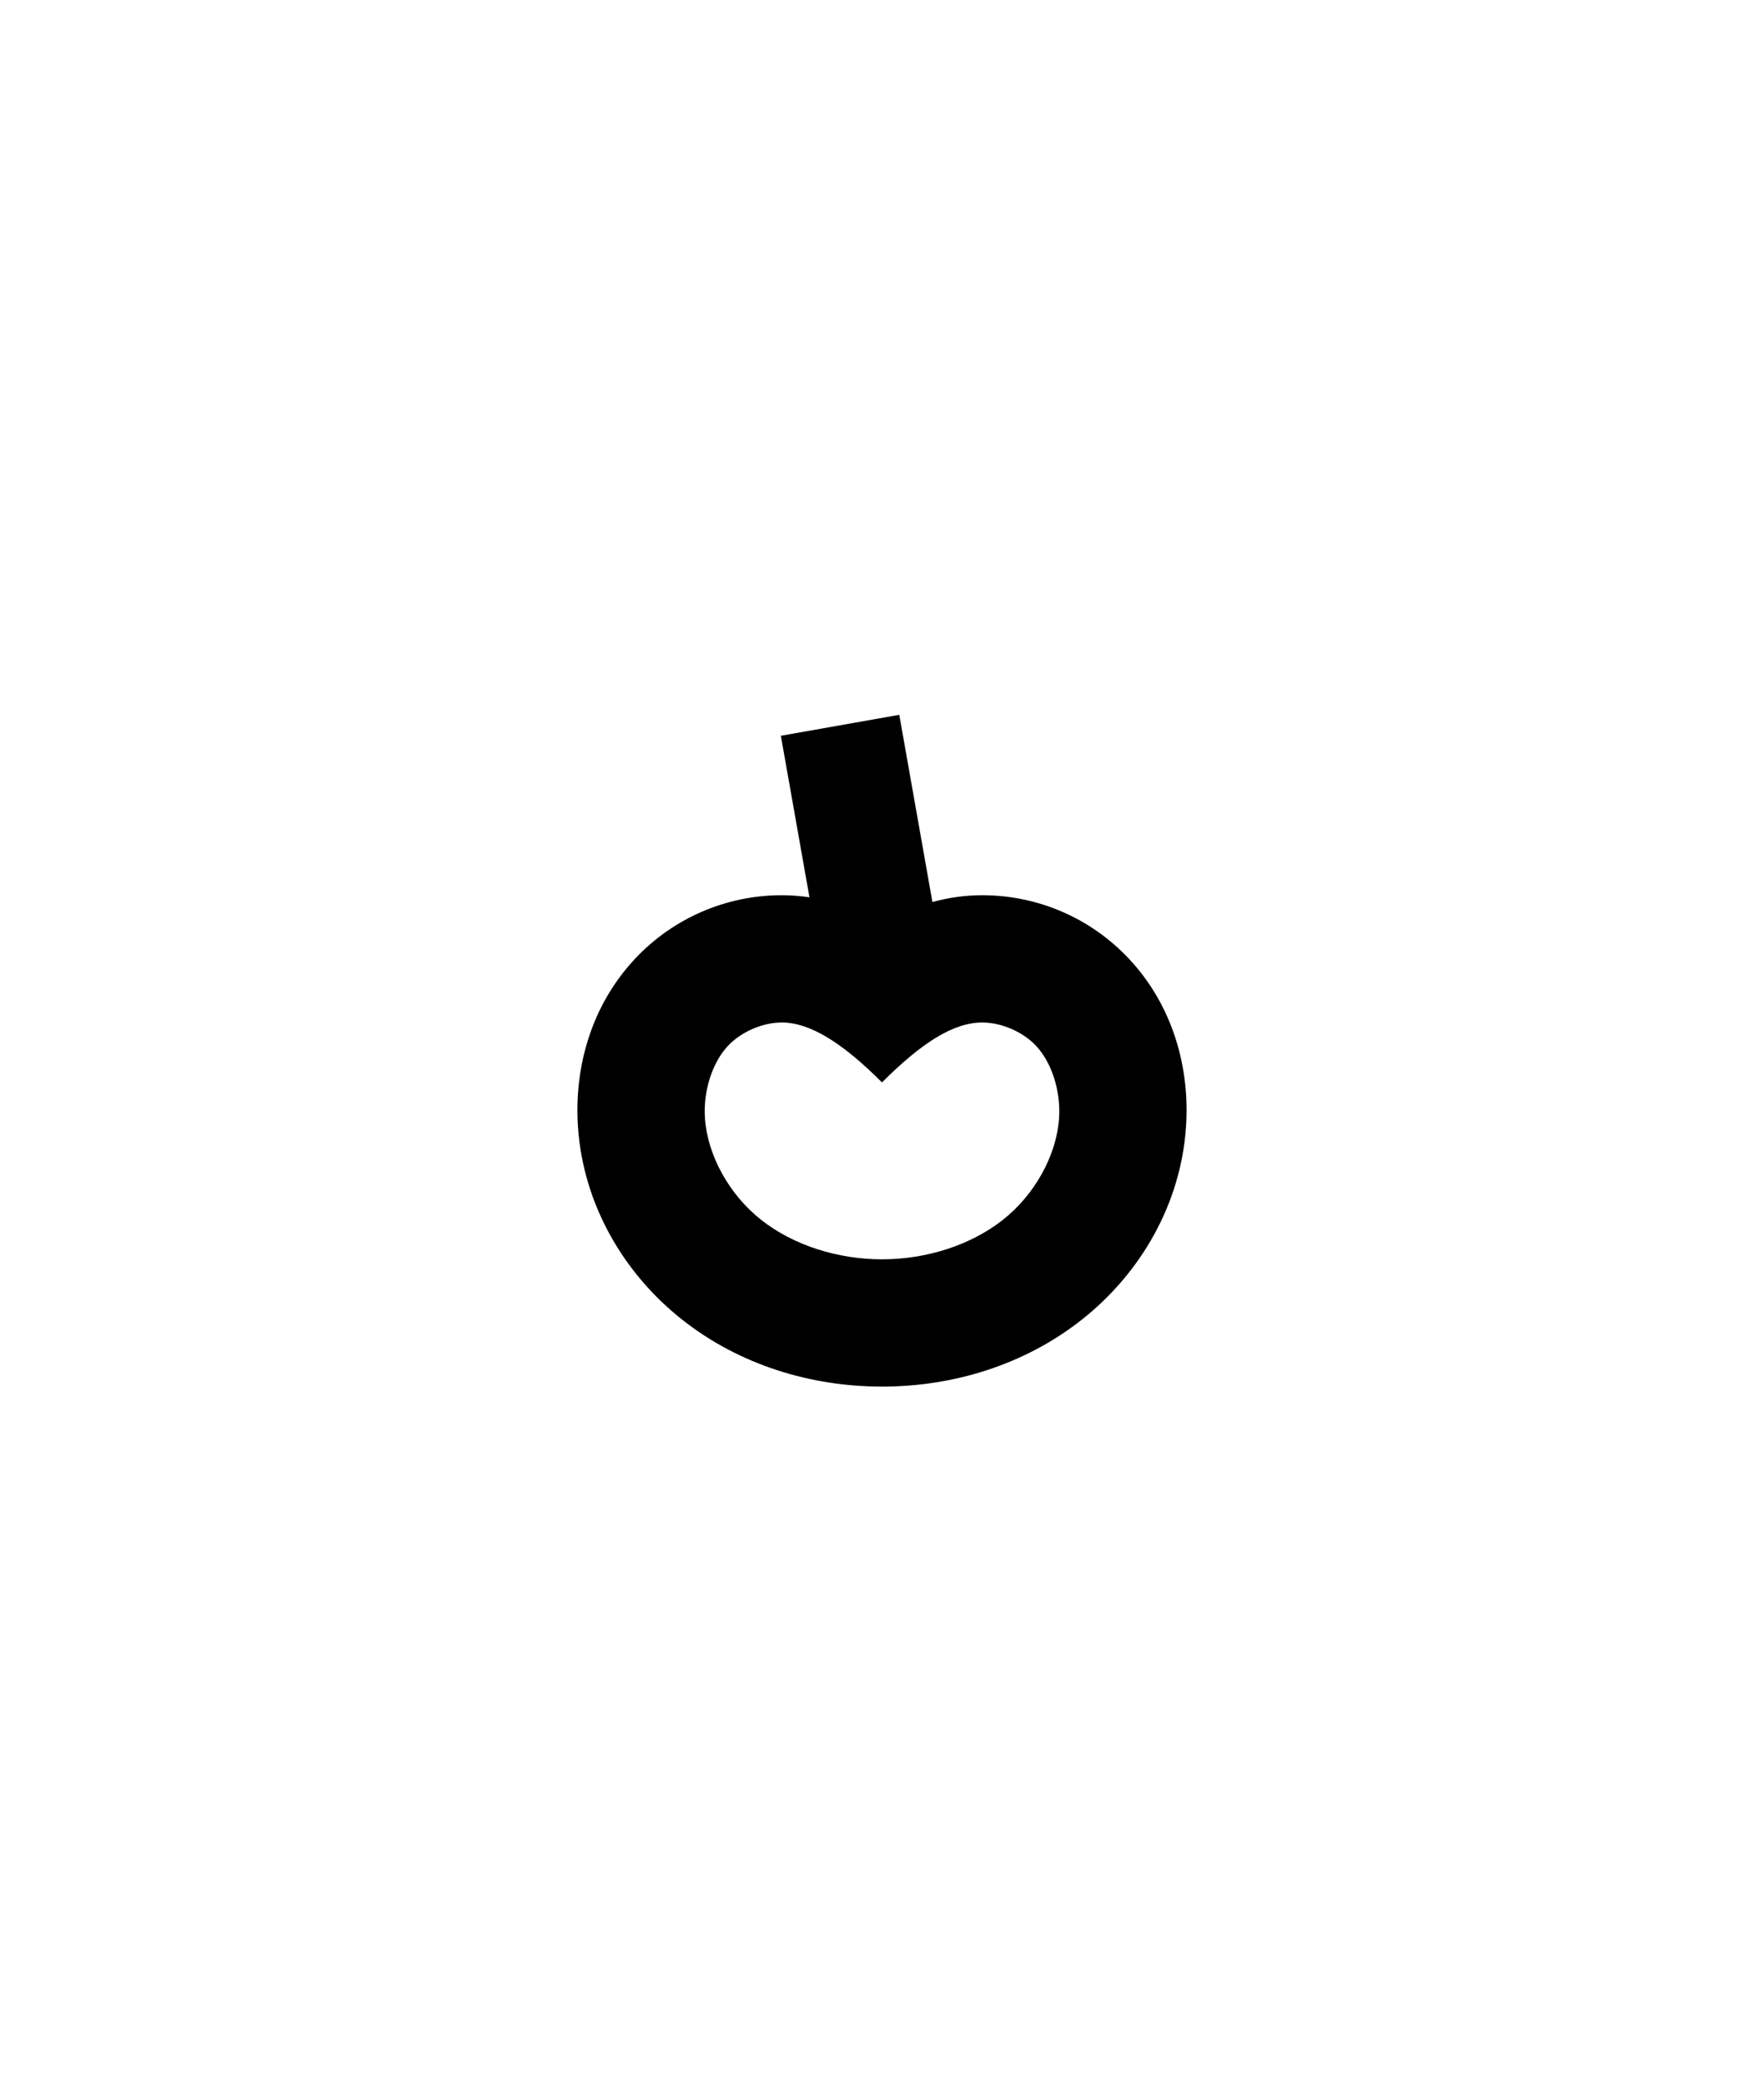 <?xml version="1.0" encoding="UTF-8" standalone="no"?>
<!-- Created with Inkscape (http://www.inkscape.org/) -->

<svg
   width="110mm"
   height="130mm"
   viewBox="0 0 110 130"
   version="1.1"
   id="svg1"
   inkscape:version="1.3.2 (091e20ef0f, 2023-11-25, custom)"
   sodipodi:docname="kili.svg"
   xmlns:inkscape="http://www.inkscape.org/namespaces/inkscape"
   xmlns:sodipodi="http://sodipodi.sourceforge.net/DTD/sodipodi-0.dtd"
   xmlns="http://www.w3.org/2000/svg"
   xmlns:svg="http://www.w3.org/2000/svg">
  <sodipodi:namedview
     id="namedview1"
     pagecolor="#505050"
     bordercolor="#eeeeee"
     borderopacity="1"
     inkscape:showpageshadow="0"
     inkscape:pageopacity="0"
     inkscape:pagecheckerboard="0"
     inkscape:deskcolor="#505050"
     inkscape:document-units="mm"
     showgrid="true"
     inkscape:zoom="1.591924"
     inkscape:cx="278.59371"
     inkscape:cy="223.31468"
     inkscape:window-width="1354"
     inkscape:window-height="733"
     inkscape:window-x="5"
     inkscape:window-y="5"
     inkscape:window-maximized="1"
     inkscape:current-layer="layer1">
    <inkscape:grid
       id="grid1"
       units="mm"
       originx="0"
       originy="0"
       spacingx="2.5"
       spacingy="2.5"
       empcolor="#ffffff"
       empopacity="0.302"
       color="#ffffff"
       opacity="0.149"
       empspacing="4"
       dotted="false"
       gridanglex="30"
       gridanglez="30"
       visible="true" />
  </sodipodi:namedview>
  <defs
     id="defs1">
    <inkscape:path-effect
       effect="spiro"
       id="path-effect8"
       is_visible="true"
       lpeversion="1" />
    <inkscape:path-effect
       effect="spiro"
       id="path-effect10"
       is_visible="true"
       lpeversion="1" />
    <inkscape:path-effect
       effect="spiro"
       id="path-effect7"
       is_visible="true"
       lpeversion="1" />
    <inkscape:path-effect
       effect="spiro"
       id="path-effect6"
       is_visible="true"
       lpeversion="1" />
    <inkscape:path-effect
       effect="spiro"
       id="path-effect5"
       is_visible="true"
       lpeversion="1" />
    <inkscape:path-effect
       effect="spiro"
       id="path-effect4"
       is_visible="true"
       lpeversion="1" />
    <inkscape:path-effect
       effect="spiro"
       id="path-effect3"
       is_visible="true"
       lpeversion="1" />
    <inkscape:path-effect
       effect="spiro"
       id="path-effect2"
       is_visible="true"
       lpeversion="1" />
    <inkscape:path-effect
       effect="spiro"
       id="path-effect26"
       is_visible="true"
       lpeversion="1" />
    <inkscape:path-effect
       effect="spiro"
       id="path-effect25"
       is_visible="true"
       lpeversion="1" />
    <inkscape:path-effect
       effect="spiro"
       id="path-effect22"
       is_visible="true"
       lpeversion="1" />
    <inkscape:path-effect
       effect="spiro"
       id="path-effect11"
       is_visible="true"
       lpeversion="1" />
    <inkscape:path-effect
       effect="spiro"
       id="path-effect11-1"
       is_visible="true"
       lpeversion="1" />
    <inkscape:path-effect
       effect="spiro"
       id="path-effect2-7"
       is_visible="true"
       lpeversion="1" />
    <inkscape:path-effect
       effect="spiro"
       id="path-effect2-0"
       is_visible="true"
       lpeversion="1" />
  </defs>
  <g
     inkscape:label="Layer 1"
     inkscape:groupmode="layer"
     id="layer1">
    <path
       id="path2"
       style="color:#000000;fill:#000000;stroke-miterlimit:40;-inkscape-stroke:none;paint-order:stroke fill markers"
       d="m 56.078,44.576 -7.385,1.307 1.783,10.073 C 49.909,55.872 49.333,55.826 48.75,55.826 c -3.472,0 -6.769,1.426 -9.145,3.957 -2.741,2.92 -3.813,6.79 -3.564,10.482 0.325,4.833 2.84,9.133 6.484,12.018 3.609,2.856 8.076,4.185 12.474,4.185 4.399,0 8.866,-1.329 12.475,-4.185 3.645,-2.885 6.159,-7.185 6.484,-12.018 0.249,-3.692 -0.823,-7.562 -3.564,-10.482 -2.376,-2.531 -5.673,-3.957 -9.145,-3.957 -1.064,0 -2.103,0.151 -3.106,0.423 z m -7.328,19.187 c 1.745,0 3.75,1.236 6.25,3.736 2.5,-2.5 4.471,-3.736 6.25,-3.736 1.197,0 2.536,0.58 3.355,1.453 0.969,1.033 1.551,2.801 1.436,4.518 -0.156,2.318 -1.517,4.763 -3.492,6.326 -2.011,1.592 -4.781,2.471 -7.549,2.471 -2.768,0 -5.537,-0.879 -7.548,-2.471 -1.975,-1.563 -3.336,-4.009 -3.492,-6.326 -0.116,-1.717 0.466,-3.485 1.436,-4.518 0.82,-0.873 2.158,-1.453 3.355,-1.453 z"
       sodipodi:nodetypes="cccsssssssssccscsssssssss" />
  </g>
</svg>

